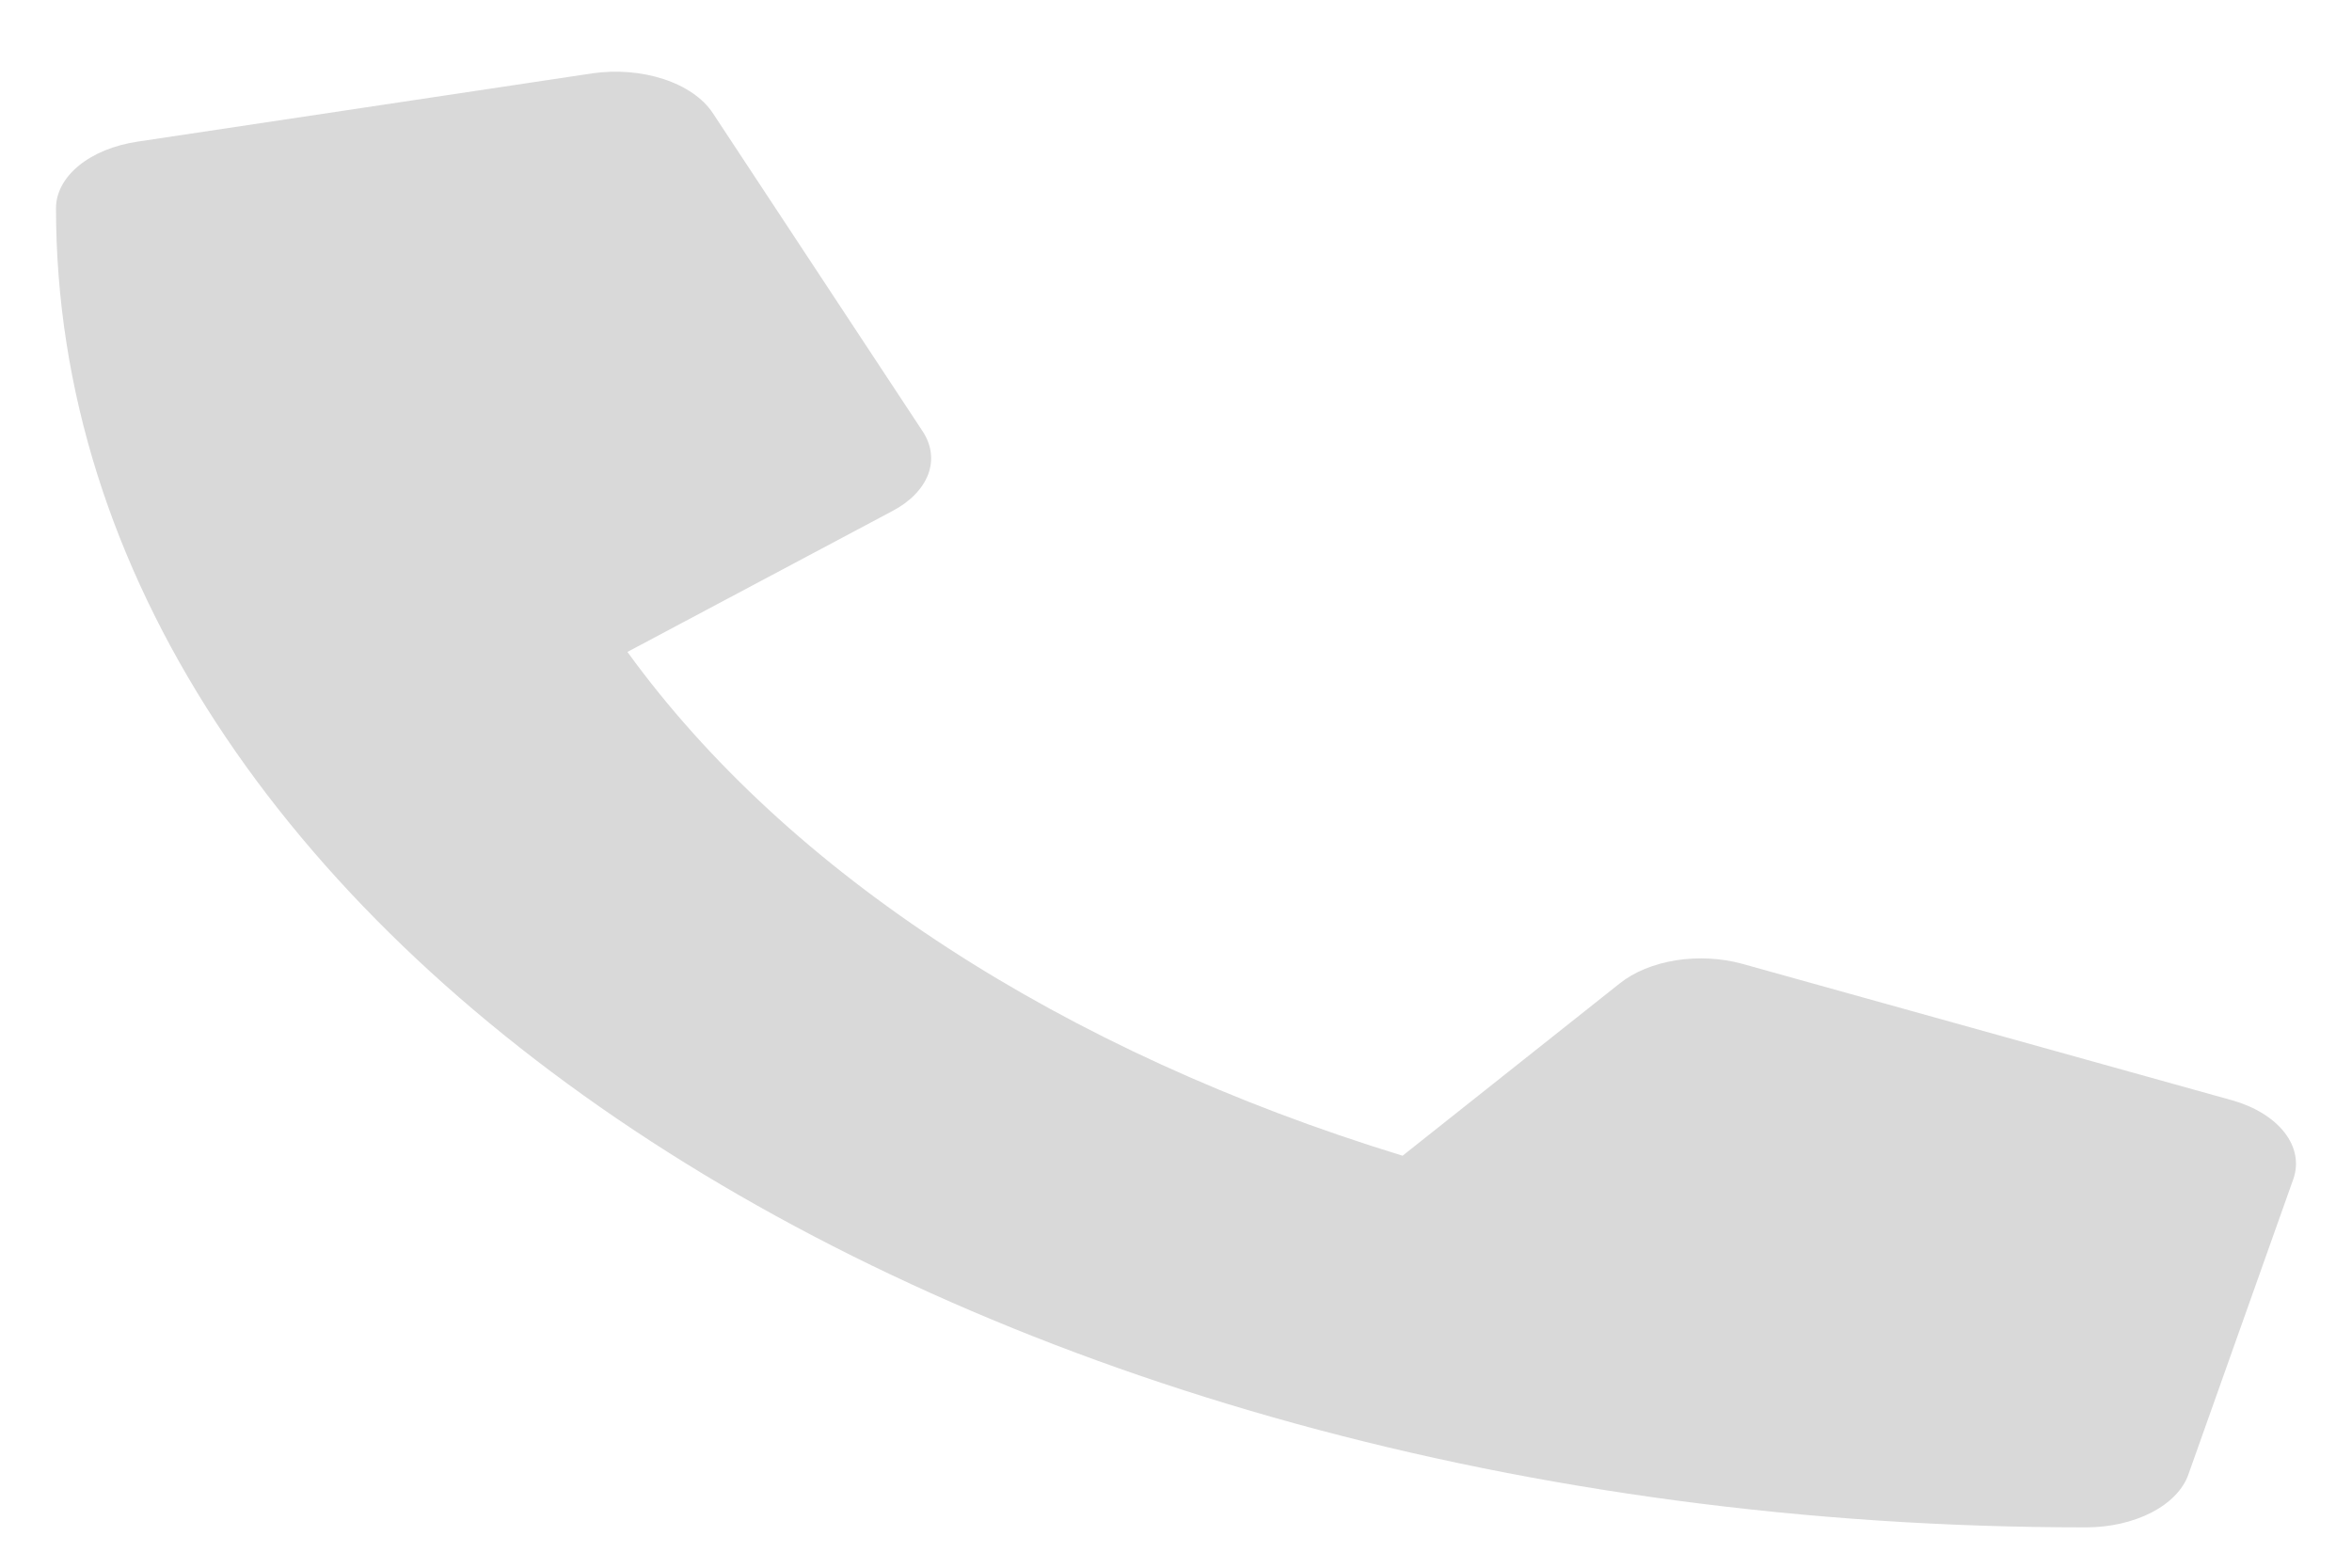 <svg width="21" height="14" viewBox="0 0 21 14" fill="none" xmlns="http://www.w3.org/2000/svg">
<path d="M19.93 9.826L15.555 8.607C15.368 8.556 15.16 8.545 14.963 8.576C14.765 8.608 14.589 8.68 14.461 8.783L12.523 10.321C9.482 9.389 7.035 7.799 5.602 5.822L7.969 4.563C8.127 4.48 8.238 4.365 8.287 4.237C8.335 4.109 8.318 3.973 8.238 3.852L6.363 1.008C6.276 0.877 6.12 0.77 5.924 0.706C5.728 0.642 5.503 0.624 5.289 0.655L1.227 1.265C1.02 1.296 0.836 1.371 0.704 1.479C0.572 1.587 0.5 1.721 0.5 1.859C0.5 8.371 8.621 13.64 18.625 13.64C18.837 13.64 19.043 13.593 19.209 13.508C19.375 13.422 19.492 13.302 19.539 13.168L20.477 10.527C20.525 10.387 20.497 10.241 20.397 10.113C20.297 9.985 20.132 9.883 19.93 9.826Z" fill="#D9D9D9"/>
</svg>
